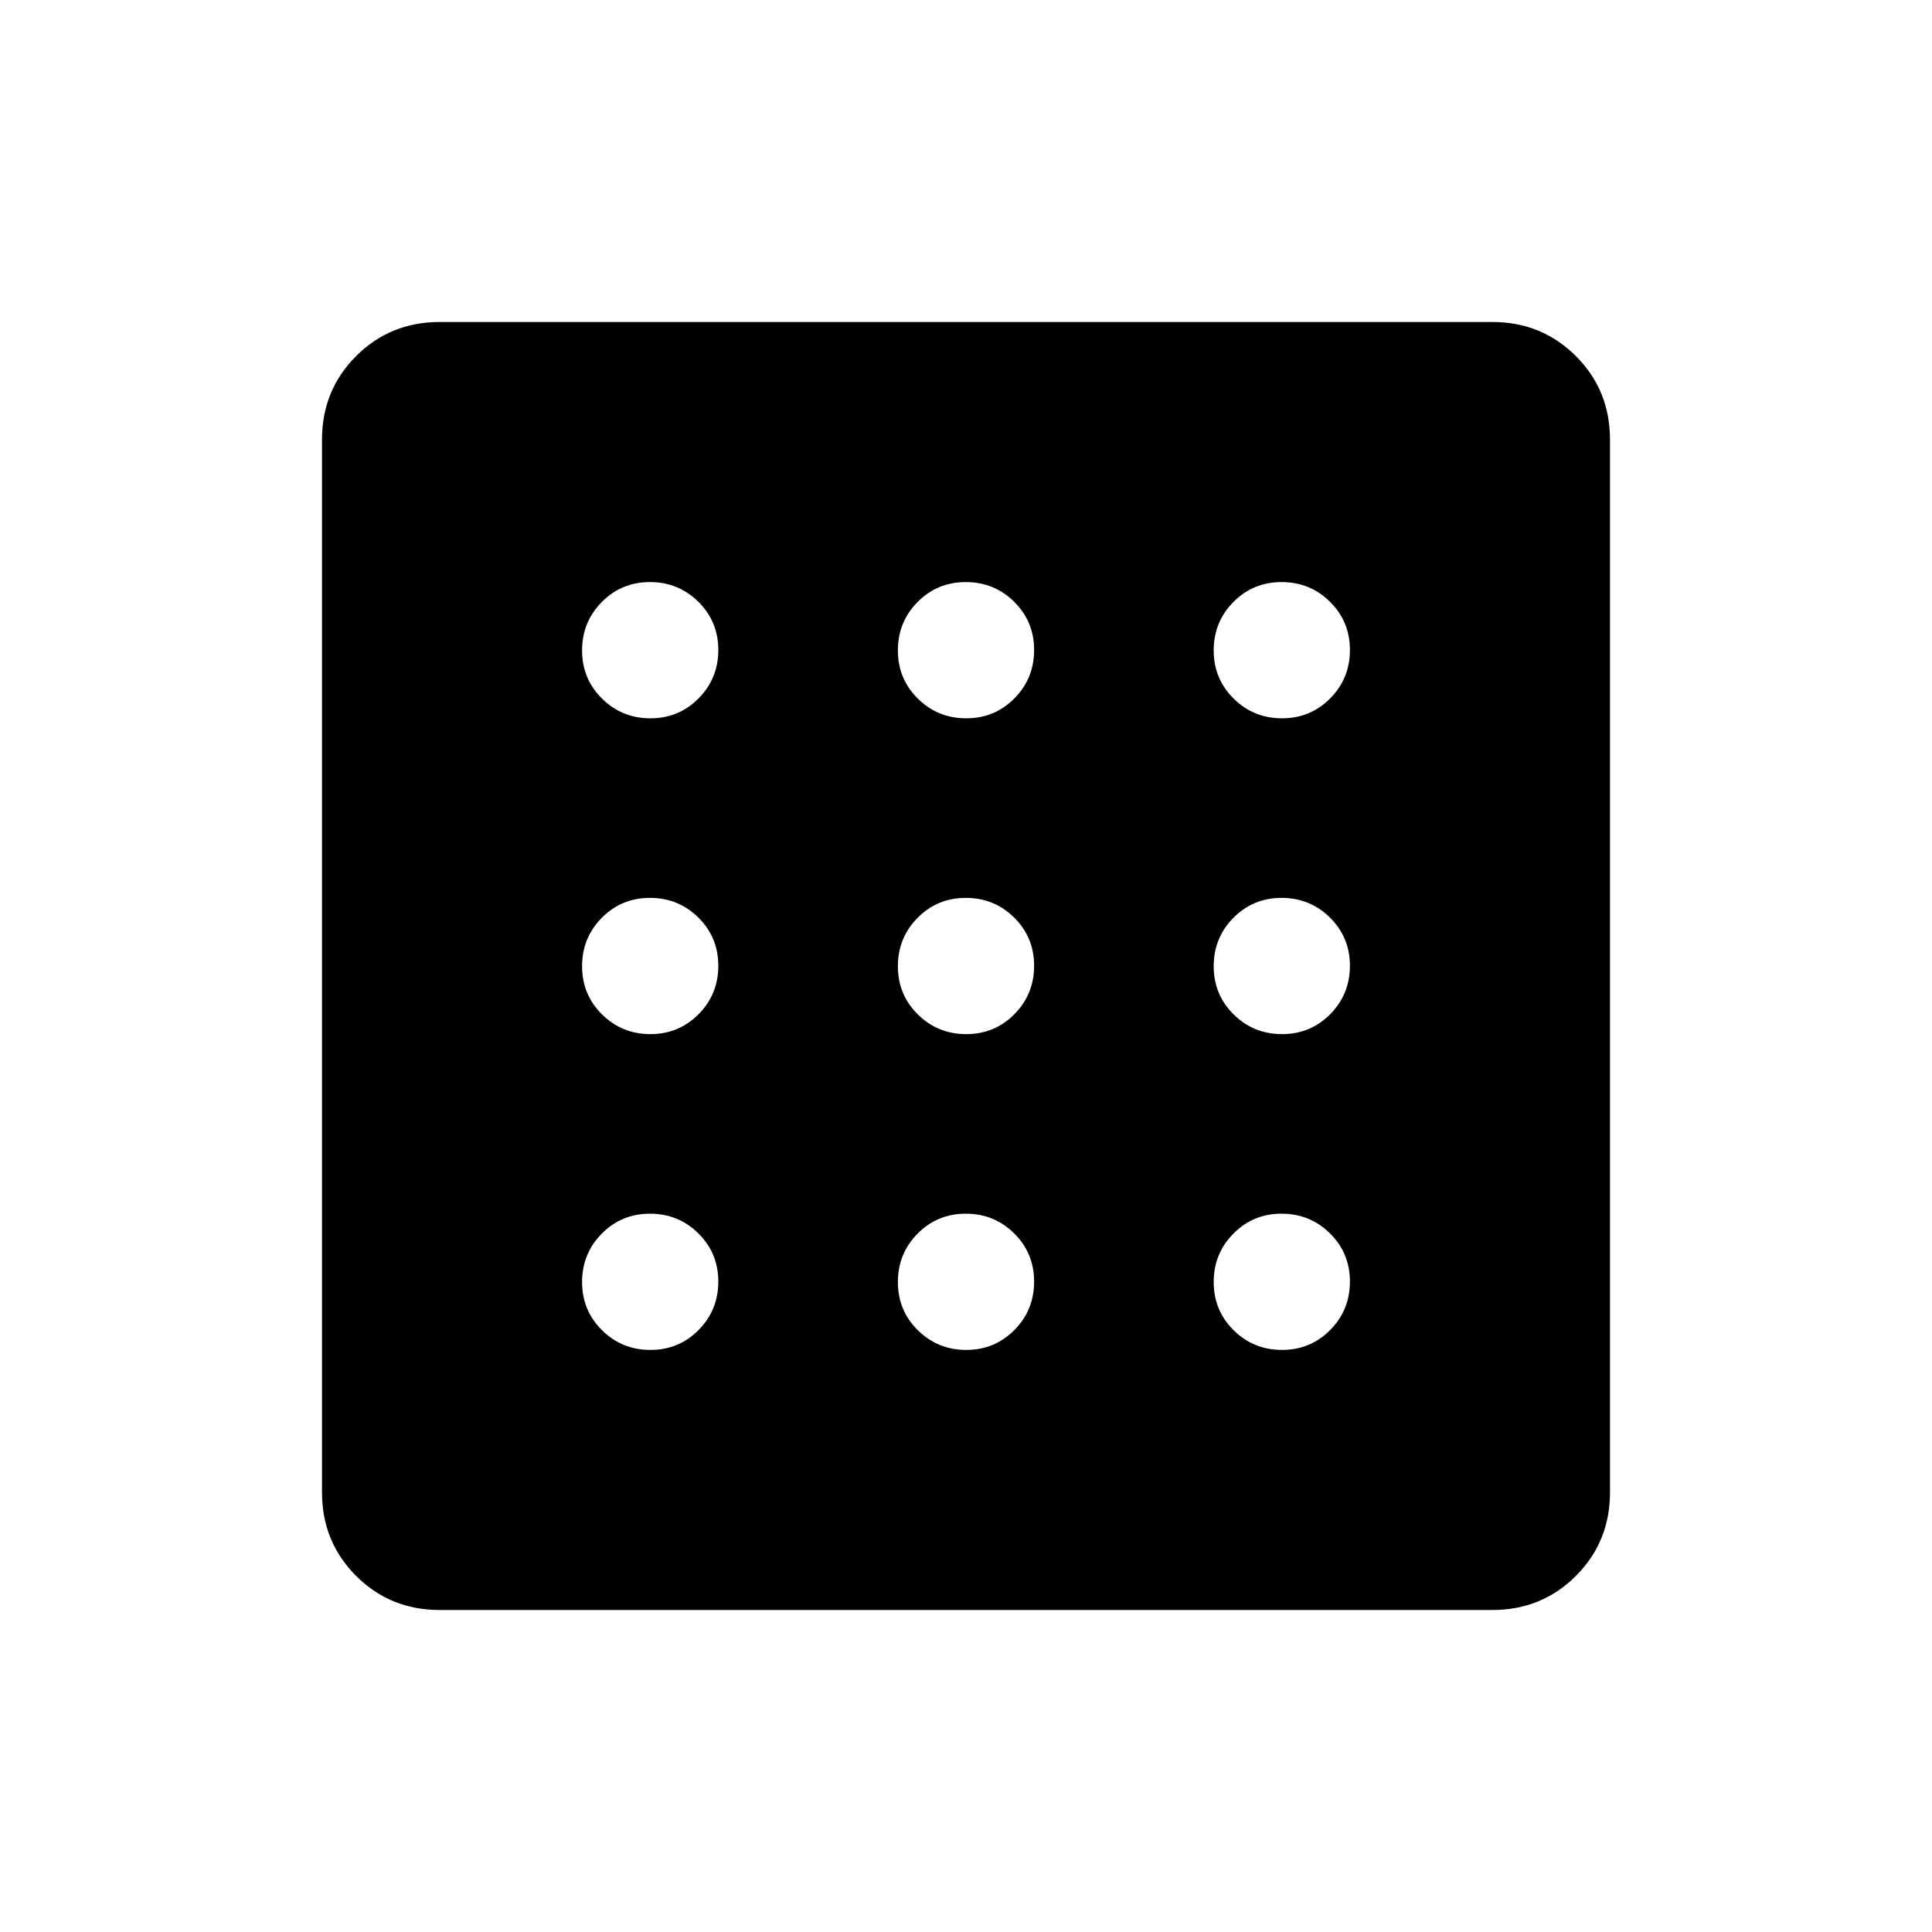 <svg xmlns="http://www.w3.org/2000/svg" height="40" viewBox="0 -960 960 960" width="40"><path d="M323.185-289.231q14.148 0 23.943-9.903 9.795-9.904 9.795-24.051 0-14.148-9.903-23.943-9.904-9.795-24.052-9.795t-23.943 9.903q-9.794 9.904-9.794 24.052t9.903 23.943q9.904 9.794 24.051 9.794Zm0-313.846q14.148 0 23.943-9.904 9.795-9.903 9.795-24.051 0-14.148-9.903-23.942-9.904-9.795-24.052-9.795t-23.943 9.903q-9.794 9.904-9.794 24.051 0 14.148 9.903 23.943 9.904 9.795 24.051 9.795Zm0 156.923q14.148 0 23.943-9.903 9.795-9.904 9.795-24.052 0-14.147-9.903-23.942-9.904-9.795-24.052-9.795t-23.943 9.903q-9.794 9.904-9.794 24.052 0 14.147 9.903 23.942 9.904 9.795 24.051 9.795Zm313.847 156.923q14.148 0 23.942-9.903 9.795-9.904 9.795-24.051 0-14.148-9.903-23.943-9.904-9.795-24.051-9.795-14.148 0-23.943 9.903-9.795 9.904-9.795 24.052t9.904 23.943q9.903 9.794 24.051 9.794Zm0-313.846q14.148 0 23.942-9.904 9.795-9.903 9.795-24.051 0-14.148-9.903-23.942-9.904-9.795-24.051-9.795-14.148 0-23.943 9.903-9.795 9.904-9.795 24.051 0 14.148 9.904 23.943 9.903 9.795 24.051 9.795ZM218.461-160q-24.577 0-41.519-16.942Q160-193.884 160-218.461v-523.078q0-24.577 16.942-41.519Q193.884-800 218.461-800h523.078q24.577 0 41.519 16.942Q800-766.116 800-741.539v523.078q0 24.577-16.942 41.519Q766.116-160 741.539-160H218.461Zm418.571-286.154q14.148 0 23.942-9.903 9.795-9.904 9.795-24.052 0-14.147-9.903-23.942-9.904-9.795-24.051-9.795-14.148 0-23.943 9.903-9.795 9.904-9.795 24.052 0 14.147 9.904 23.942 9.903 9.795 24.051 9.795ZM480.109-603.077q14.147 0 23.942-9.904 9.795-9.903 9.795-24.051 0-14.148-9.903-23.942-9.904-9.795-24.052-9.795-14.147 0-23.942 9.903-9.795 9.904-9.795 24.051 0 14.148 9.903 23.943 9.904 9.795 24.052 9.795Zm0 313.846q14.147 0 23.942-9.903 9.795-9.904 9.795-24.051 0-14.148-9.903-23.943-9.904-9.795-24.052-9.795-14.147 0-23.942 9.903-9.795 9.904-9.795 24.052t9.903 23.943q9.904 9.794 24.052 9.794Zm0-156.923q14.147 0 23.942-9.903 9.795-9.904 9.795-24.052 0-14.147-9.903-23.942-9.904-9.795-24.052-9.795-14.147 0-23.942 9.903-9.795 9.904-9.795 24.052 0 14.147 9.903 23.942 9.904 9.795 24.052 9.795Z"/></svg>